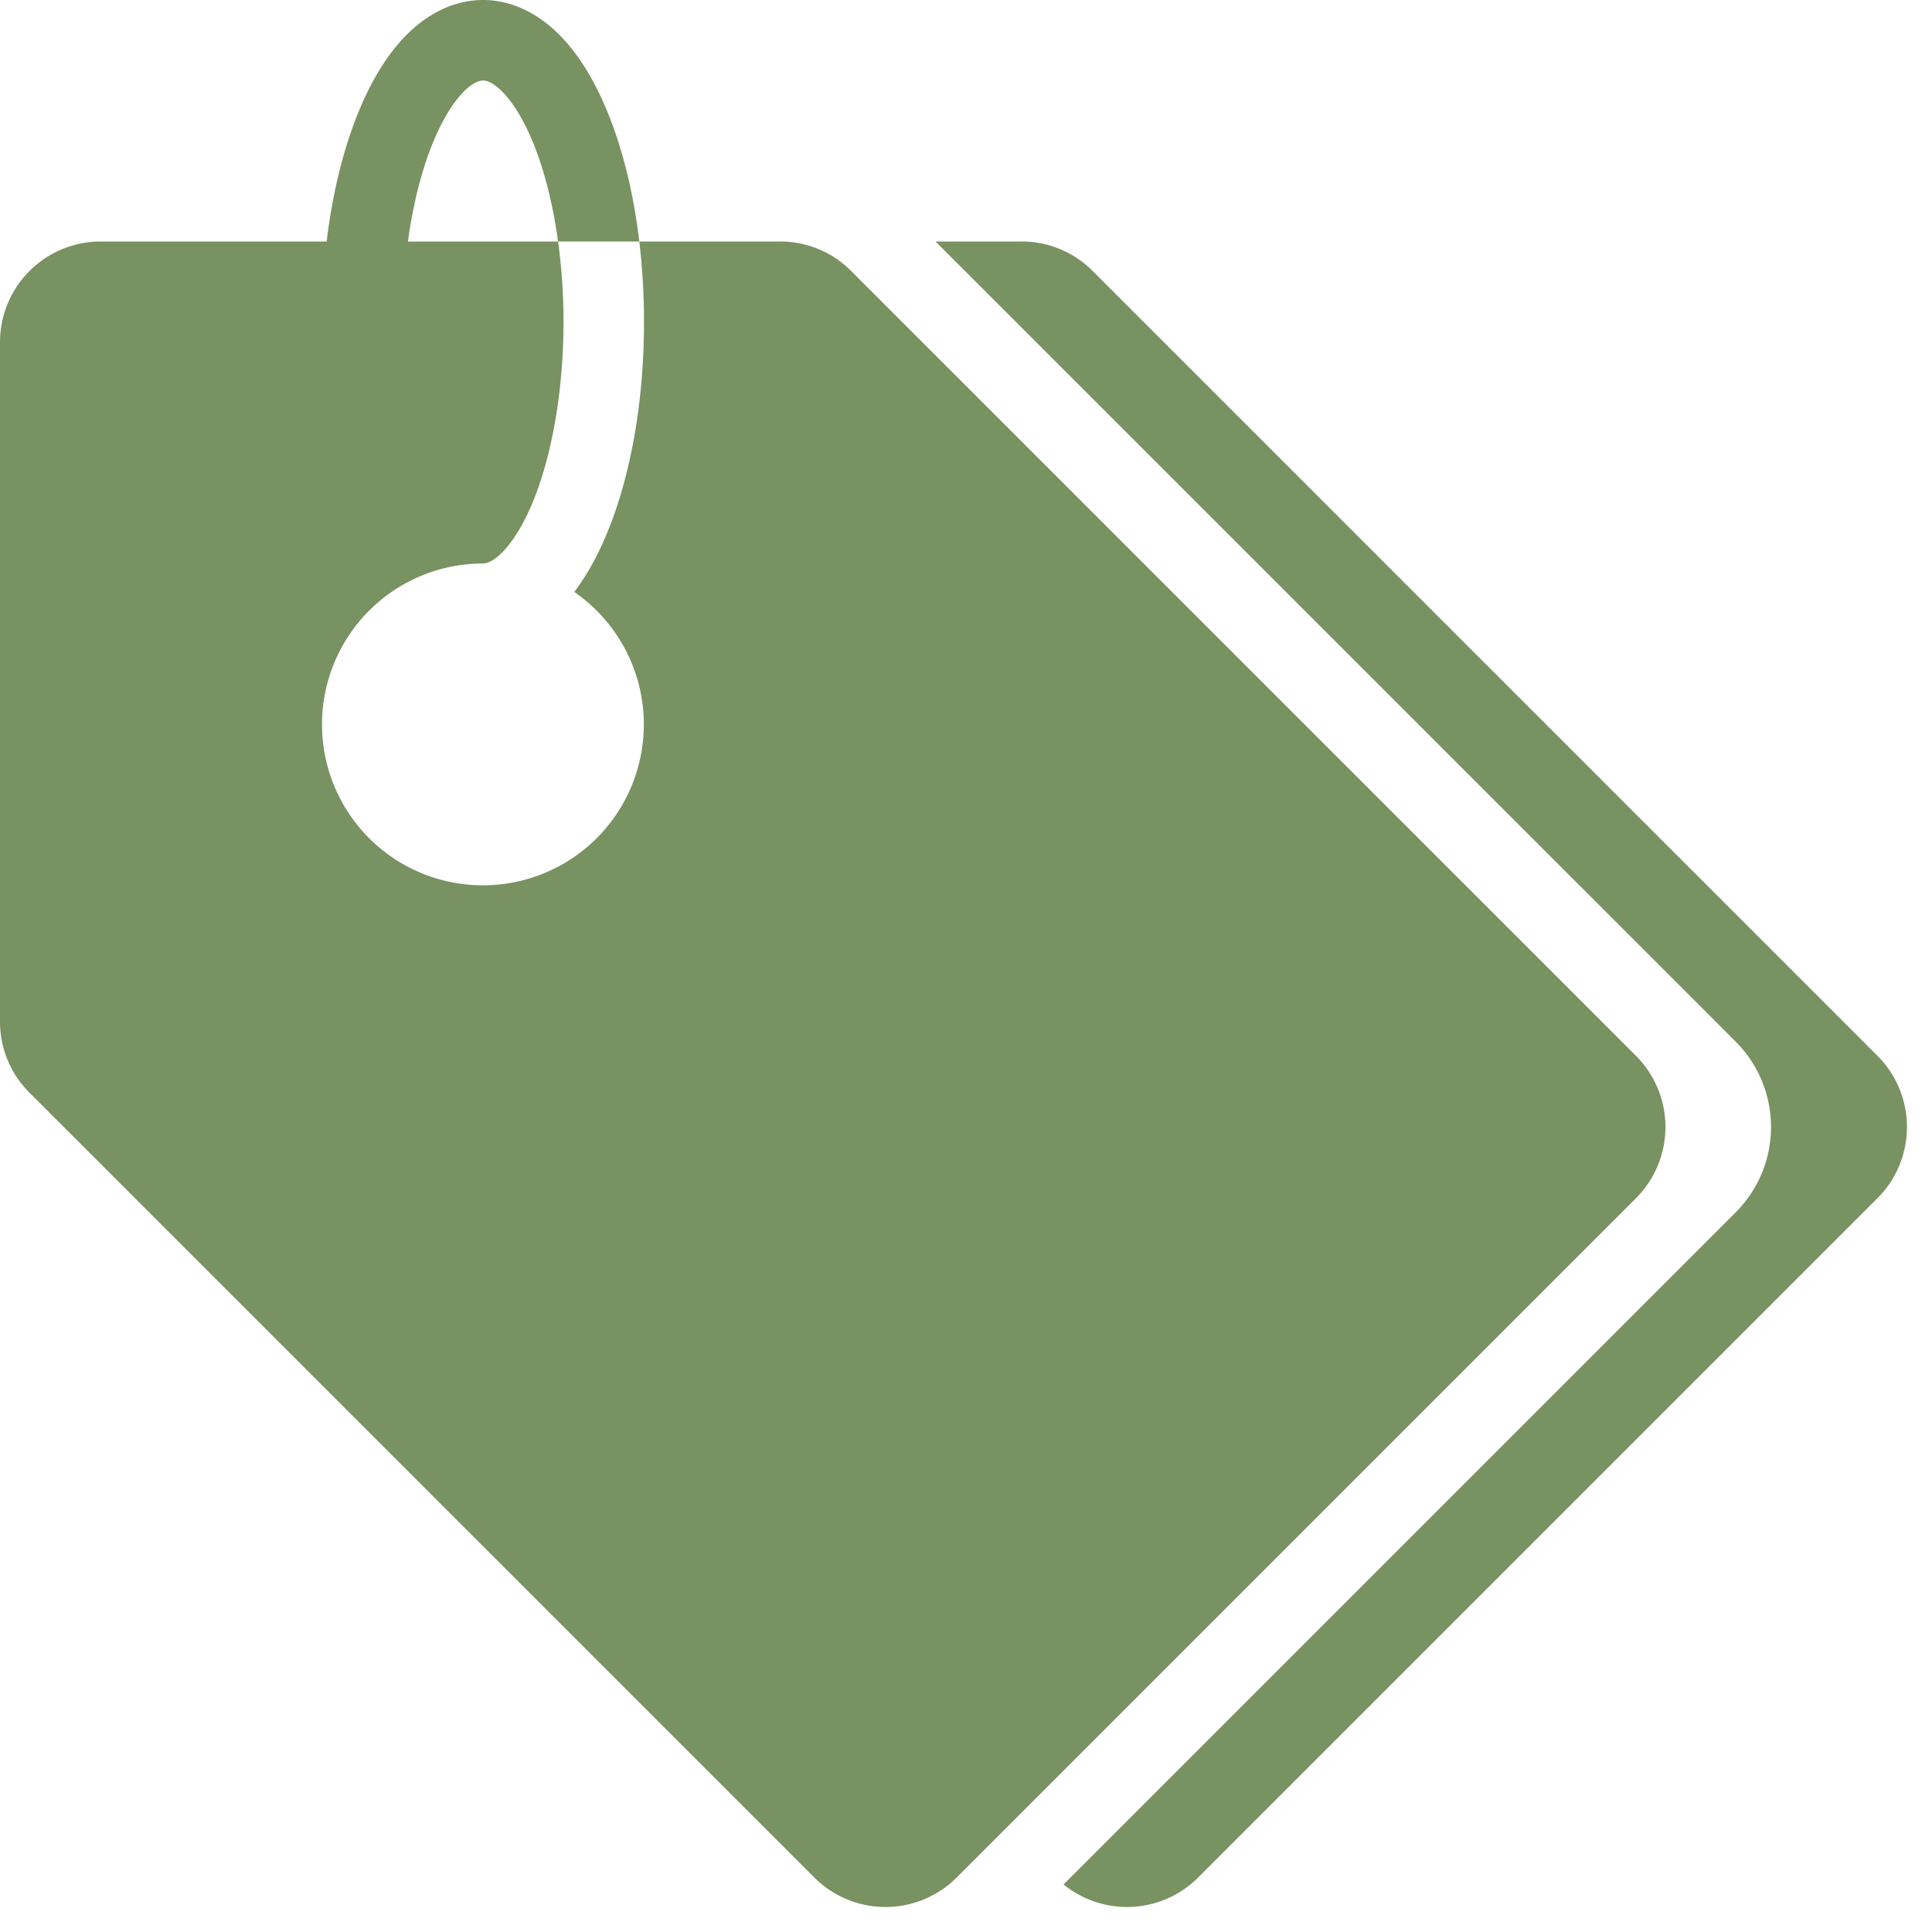<?xml version="1.0" standalone="no"?><!DOCTYPE svg PUBLIC "-//W3C//DTD SVG 1.1//EN" "http://www.w3.org/Graphics/SVG/1.1/DTD/svg11.dtd"><svg t="1618391373822" class="icon" viewBox="0 0 1024 1024" version="1.1" xmlns="http://www.w3.org/2000/svg" p-id="6389" xmlns:xlink="http://www.w3.org/1999/xlink" width="16" height="16"><defs><style type="text/css"></style></defs><path d="M995.127 635.047l-360.08 360.08a53.333 53.333 0 0 1-71.333 3.68l356.22-356.22a64 64 0 0 0 0-90.507L495.84 128h45.574a52.987 52.987 0 0 1 37.713 15.62l416 416a53.4 53.4 0 0 1 0 75.427z m-128-75.427l-416-416A52.987 52.987 0 0 0 413.414 128h-74.567a361.707 361.707 0 0 1 2.487 42.667c0 42.713-7.267 83.2-20.474 114-5.146 12-10.746 21.546-16.48 29.08a85.287 85.287 0 1 1-48.38-15.08c6 0 16.574-9.64 25.647-30.807 10.813-25.24 17.02-60.667 17.02-97.193A314.76 314.76 0 0 0 295.794 128h-79.587c2.82-20.533 7.653-39.367 14.147-54.527C239.427 52.307 250 42.667 256 42.667s16.574 9.64 25.647 30.806c6.493 15.16 11.333 34 14.147 54.527h43.053c-3.167-26.56-9.287-51.047-18-71.333C299.734 7.333 271.154 0 256 0s-43.733 7.333-64.86 56.667c-8.666 20.286-14.82 44.773-18 71.333H53.334A53.393 53.393 0 0 0 0 181.333v360.08a52.987 52.987 0 0 0 15.62 37.714l416 416a53.333 53.333 0 0 0 75.427 0l360.08-360.08a53.4 53.4 0 0 0 0-75.427z" fill="#789262" p-id="6390"></path></svg>